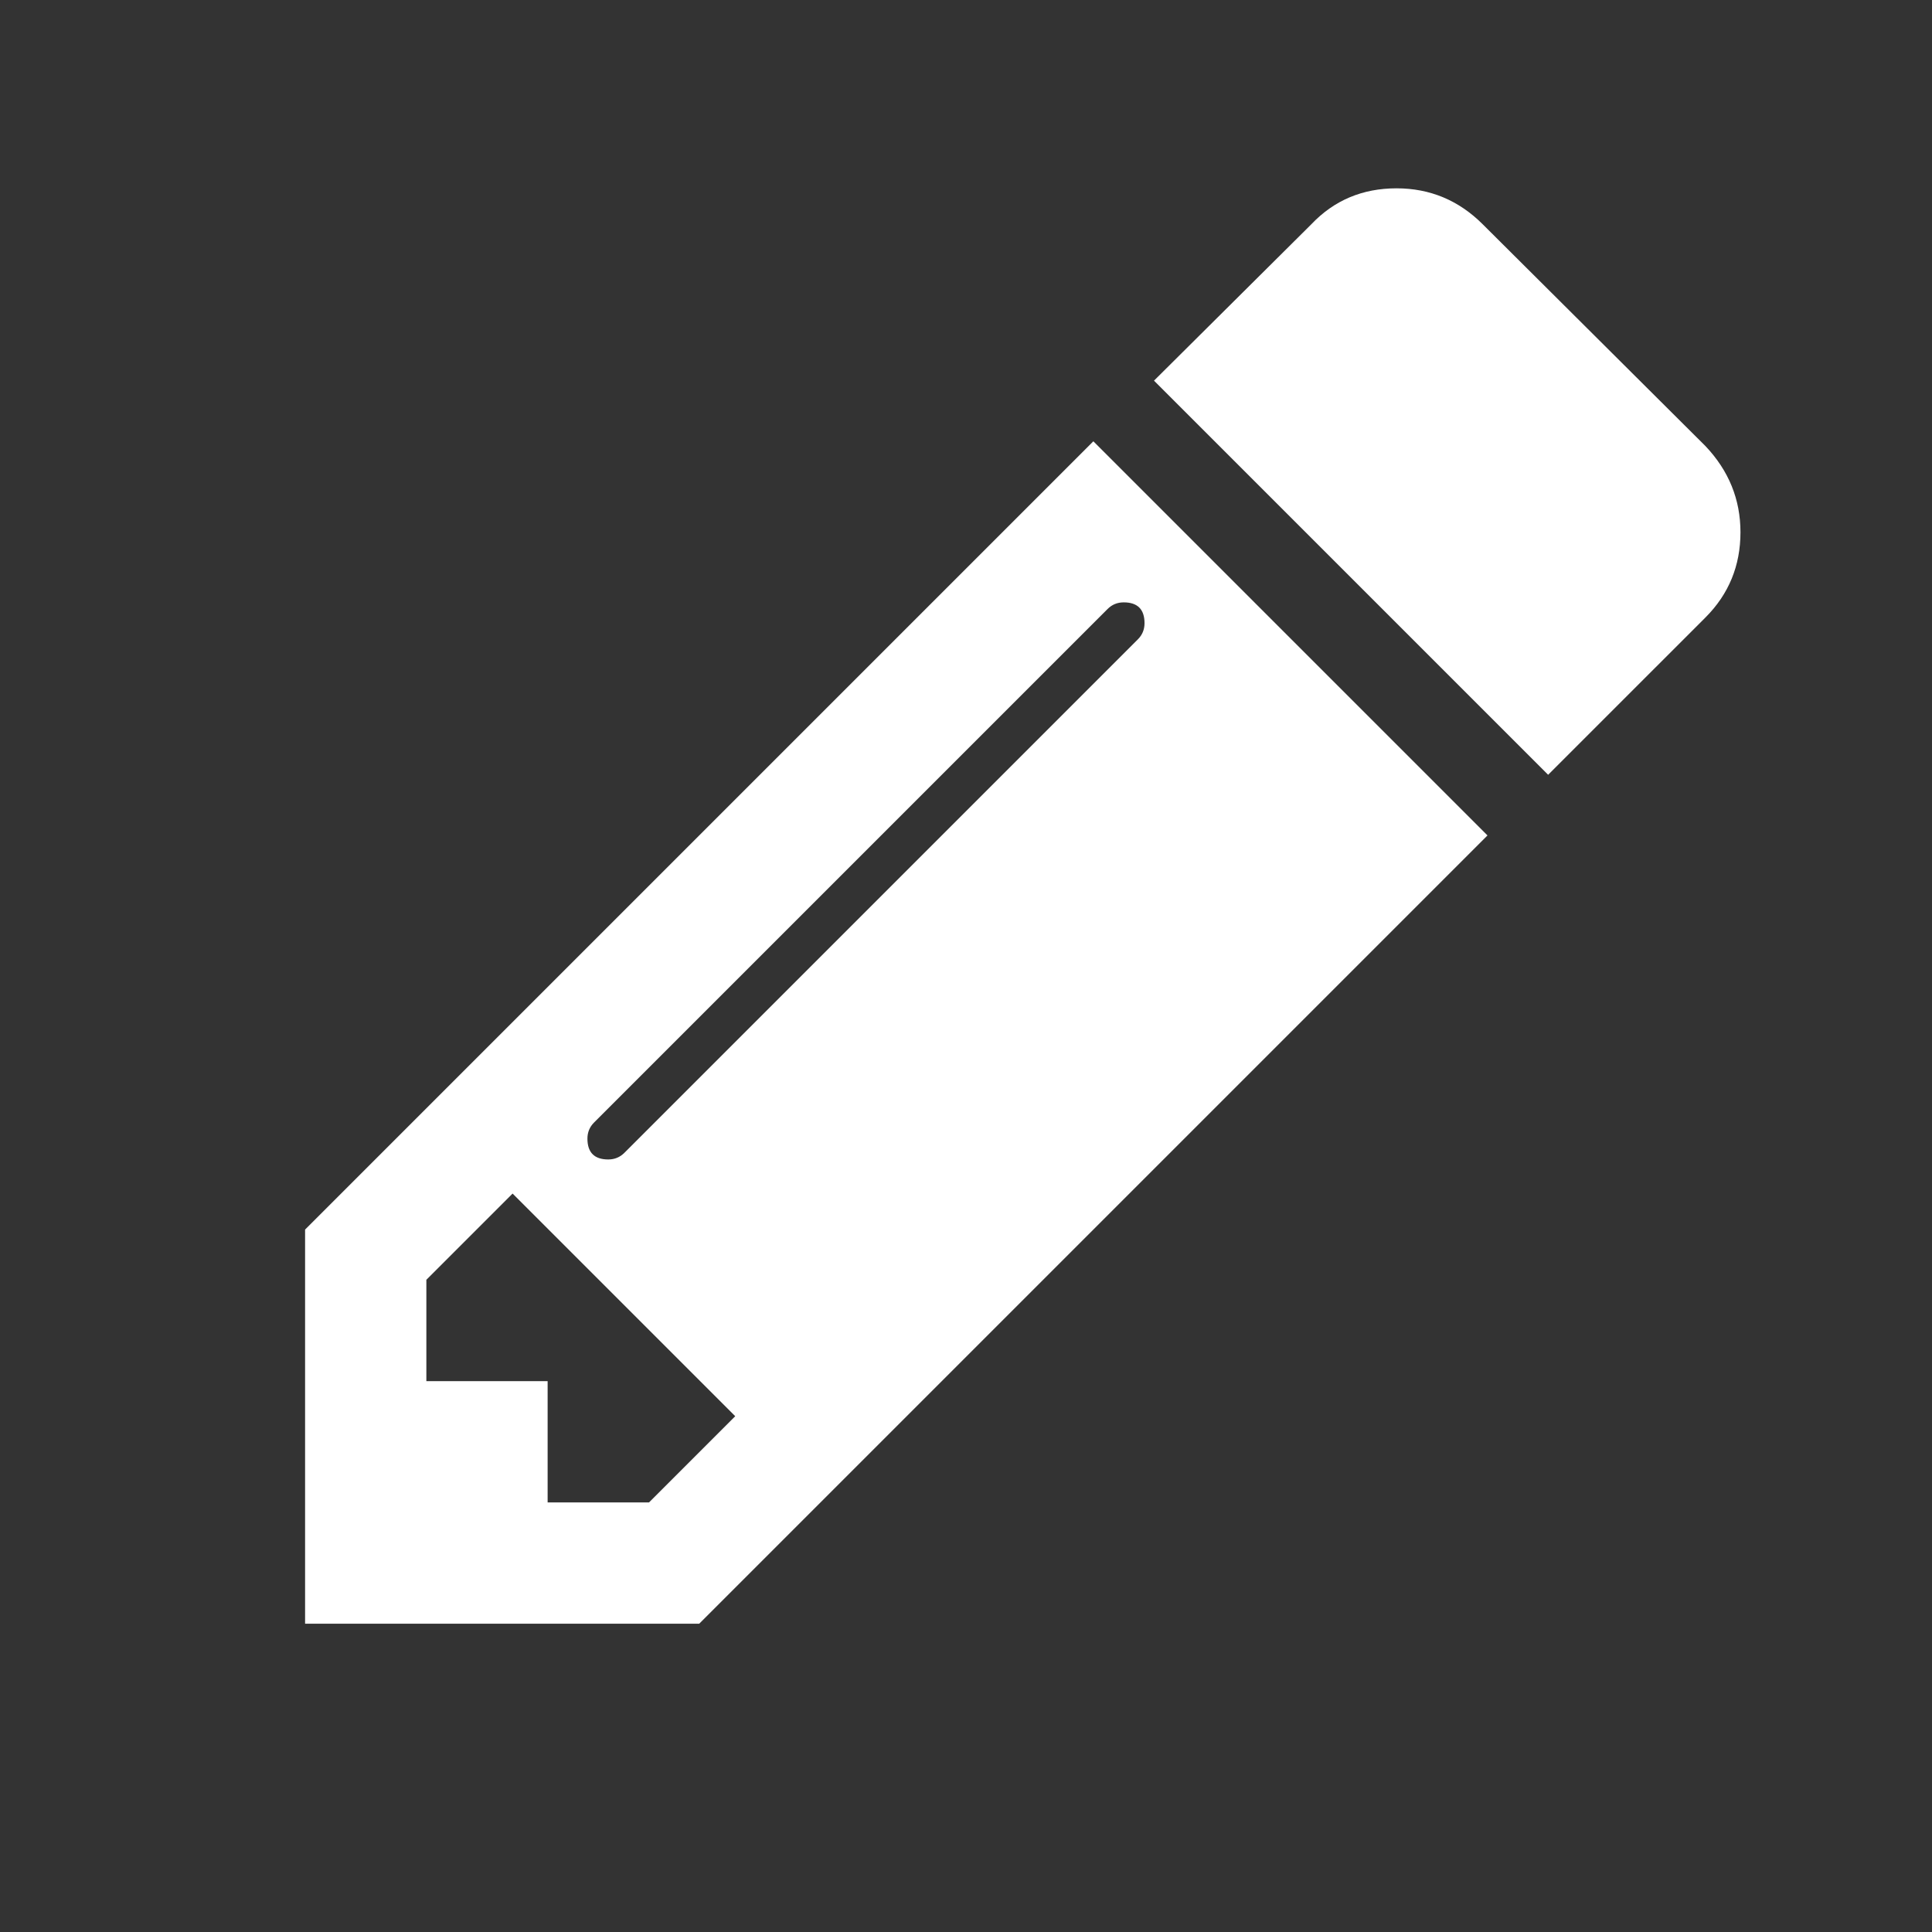 <?xml version="1.0" encoding="UTF-8" standalone="no"?>
<svg
   xmlns:dc="http://purl.org/dc/elements/1.1/"
   xmlns:cc="http://creativecommons.org/ns#"
   xmlns:rdf="http://www.w3.org/1999/02/22-rdf-syntax-ns#"
   xmlns:svg="http://www.w3.org/2000/svg"
   xmlns="http://www.w3.org/2000/svg"
   xmlns:sodipodi="http://sodipodi.sourceforge.net/DTD/sodipodi-0.dtd"
   xmlns:inkscape="http://www.inkscape.org/namespaces/inkscape"
   id="svg2"
   version="1.1"
   inkscape:version="0.91 r13725"
   sodipodi:docname="pencil.svg"
   width="1536"
   height="1536">
  <rect width="100%" height="100%" fill="#333333" stroke="none"/>
  <defs
     id="defs8" />
  <sodipodi:namedview
     pagecolor="#ffffff"
     bordercolor="#666666"
     borderopacity="1"
     objecttolerance="10"
     gridtolerance="10"
     guidetolerance="10"
     inkscape:pageopacity="0"
     inkscape:pageshadow="2"
     inkscape:window-width="1387"
     inkscape:window-height="1017"
     id="namedview6"
     showgrid="false"
     fit-margin-top="0"
     fit-margin-left="0"
     fit-margin-right="0"
     fit-margin-bottom="0"
     inkscape:zoom="0.39230609"
     inkscape:cx="193.46356"
     inkscape:cy="529.35984"
     inkscape:window-x="603"
     inkscape:window-y="71"
     inkscape:window-maximized="0"
     inkscape:current-layer="svg2" />
  <path
     d="m 242.554,977.551 0,313.349 313.352,0 L 1182.606,664.199 869.249,350.845 242.554,977.551 Z m 273.426,216.93 0,0 -80.6,0.01 0,-96.419 -96.411,0 0,-80.607 68.545,-68.545 177.01,177.008 -68.545,68.553 z M 893.374,478.902 c 11.033,0 16.558,5.527 16.558,16.568 0,5.029 -1.752,9.289 -5.274,12.812 L 496.394,916.543 c -3.517,3.504 -7.788,5.263 -12.806,5.263 -11.039,0 -16.566,-5.535 -16.566,-16.566 0,-5.029 1.757,-9.289 5.269,-12.811 L 880.557,484.173 c 3.506,-3.514 7.778,-5.271 12.817,-5.271 z"
     id="path7"
     inkscape:connector-curvature="0"
     style="fill:#ffffff;fill-opacity:1" />
  <path
     d="M 1355.846,354.596 1178.841,178.343 c -19.08,-19.072 -41.93,-28.62 -68.548,-28.62 -27.13,0 -49.711,9.548 -67.785,28.62 l -125.039,124.287 313.357,313.349 125.039,-125.034 c 18.579,-18.581 27.863,-41.178 27.863,-67.796 -0.01,-26.106 -9.292,-48.961 -27.881,-68.553 z"
     id="path9"
     inkscape:connector-curvature="0"
     style="fill:#ffffff;fill-opacity:1" />
</svg>
